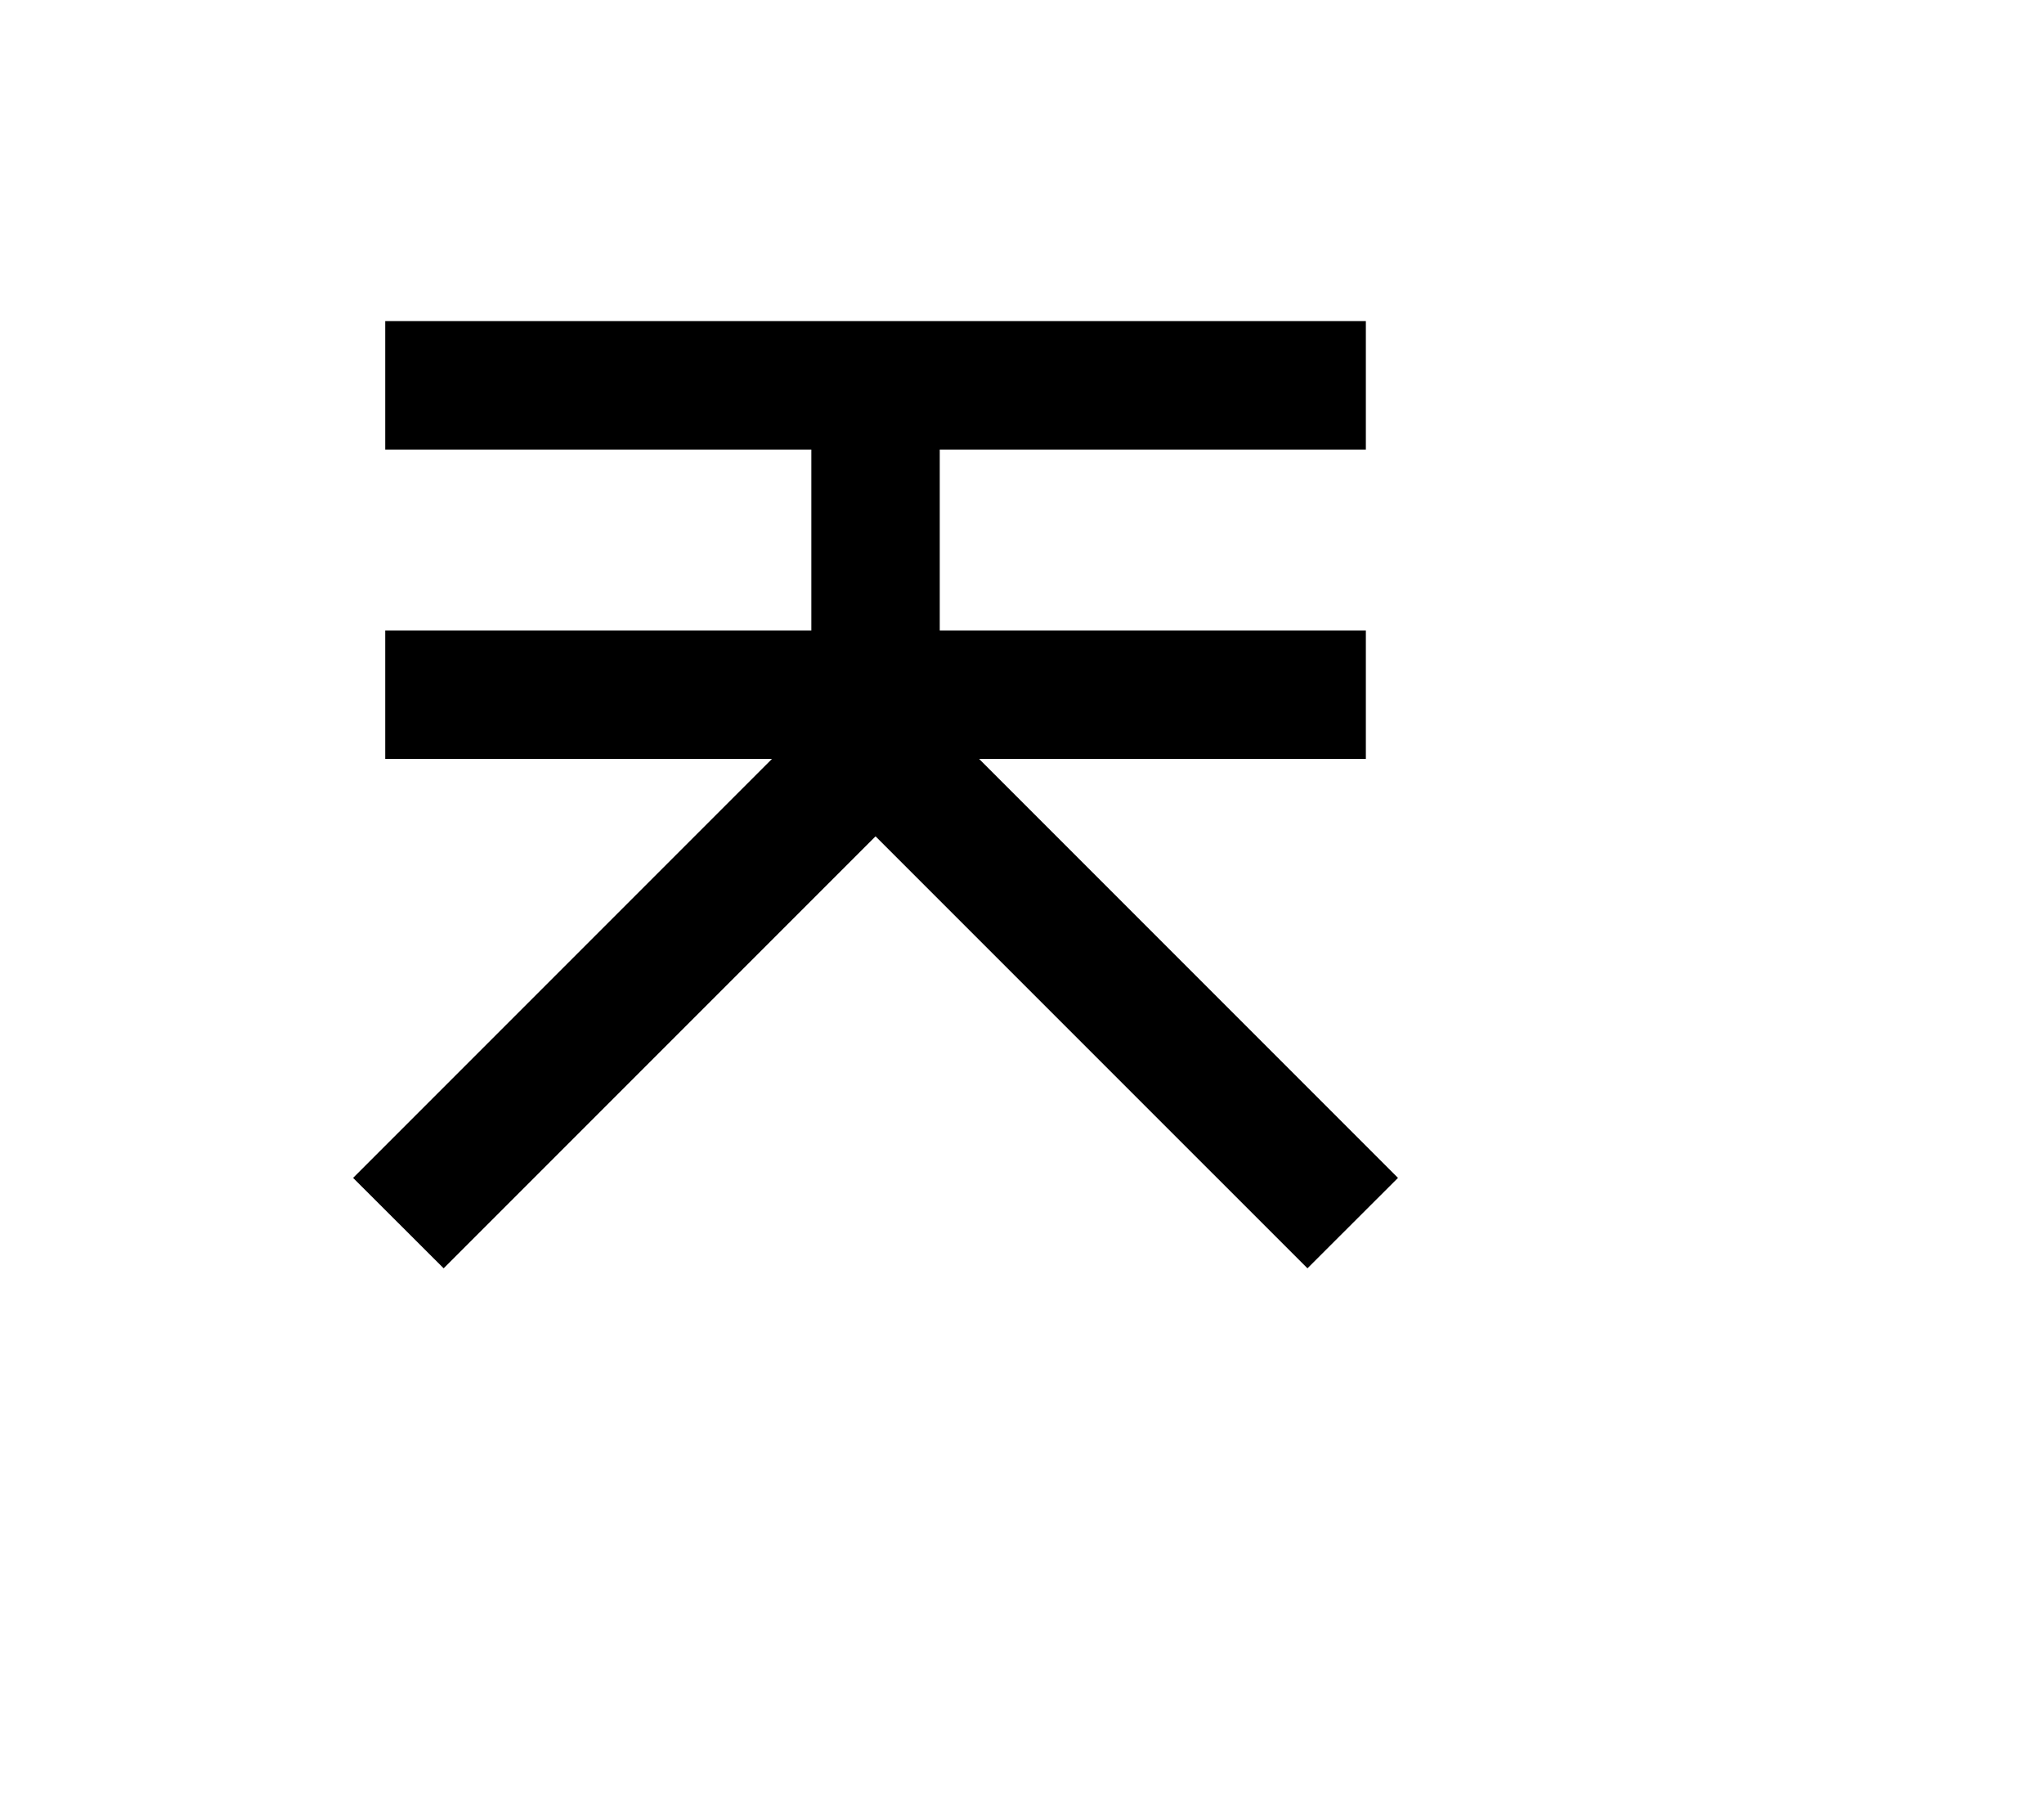 <svg width="136mm" height="120mm" version="1.1" viewBox="0 0 600 529.412" xmlns="http://www.w3.org/2000/svg"><path d="M113.084 113.084 L 113.084 131.932 175.624 131.932 L 238.163 131.932 238.163 158.489 L 238.163 185.047 175.624 185.047 L 113.084 185.047 113.084 203.895 L 113.084 222.742 169.839 222.742 L 226.593 222.742 165.123 284.217 L 103.653 345.691 116.940 358.957 L 130.227 372.224 193.618 308.836 L 257.010 245.449 320.402 308.836 L 383.793 372.224 397.080 358.957 L 410.367 345.691 348.897 284.217 L 287.427 222.742 344.181 222.742 L 400.936 222.742 400.936 203.895 L 400.936 185.047 338.397 185.047 L 275.857 185.047 275.857 158.489 L 275.857 131.932 338.397 131.932 L 400.936 131.932 400.936 113.084 L 400.936 94.237 257.010 94.237 L 113.084 94.237 113.084 113.084 " stroke="none" fill-rule="evenodd" fill="black"></path></svg>